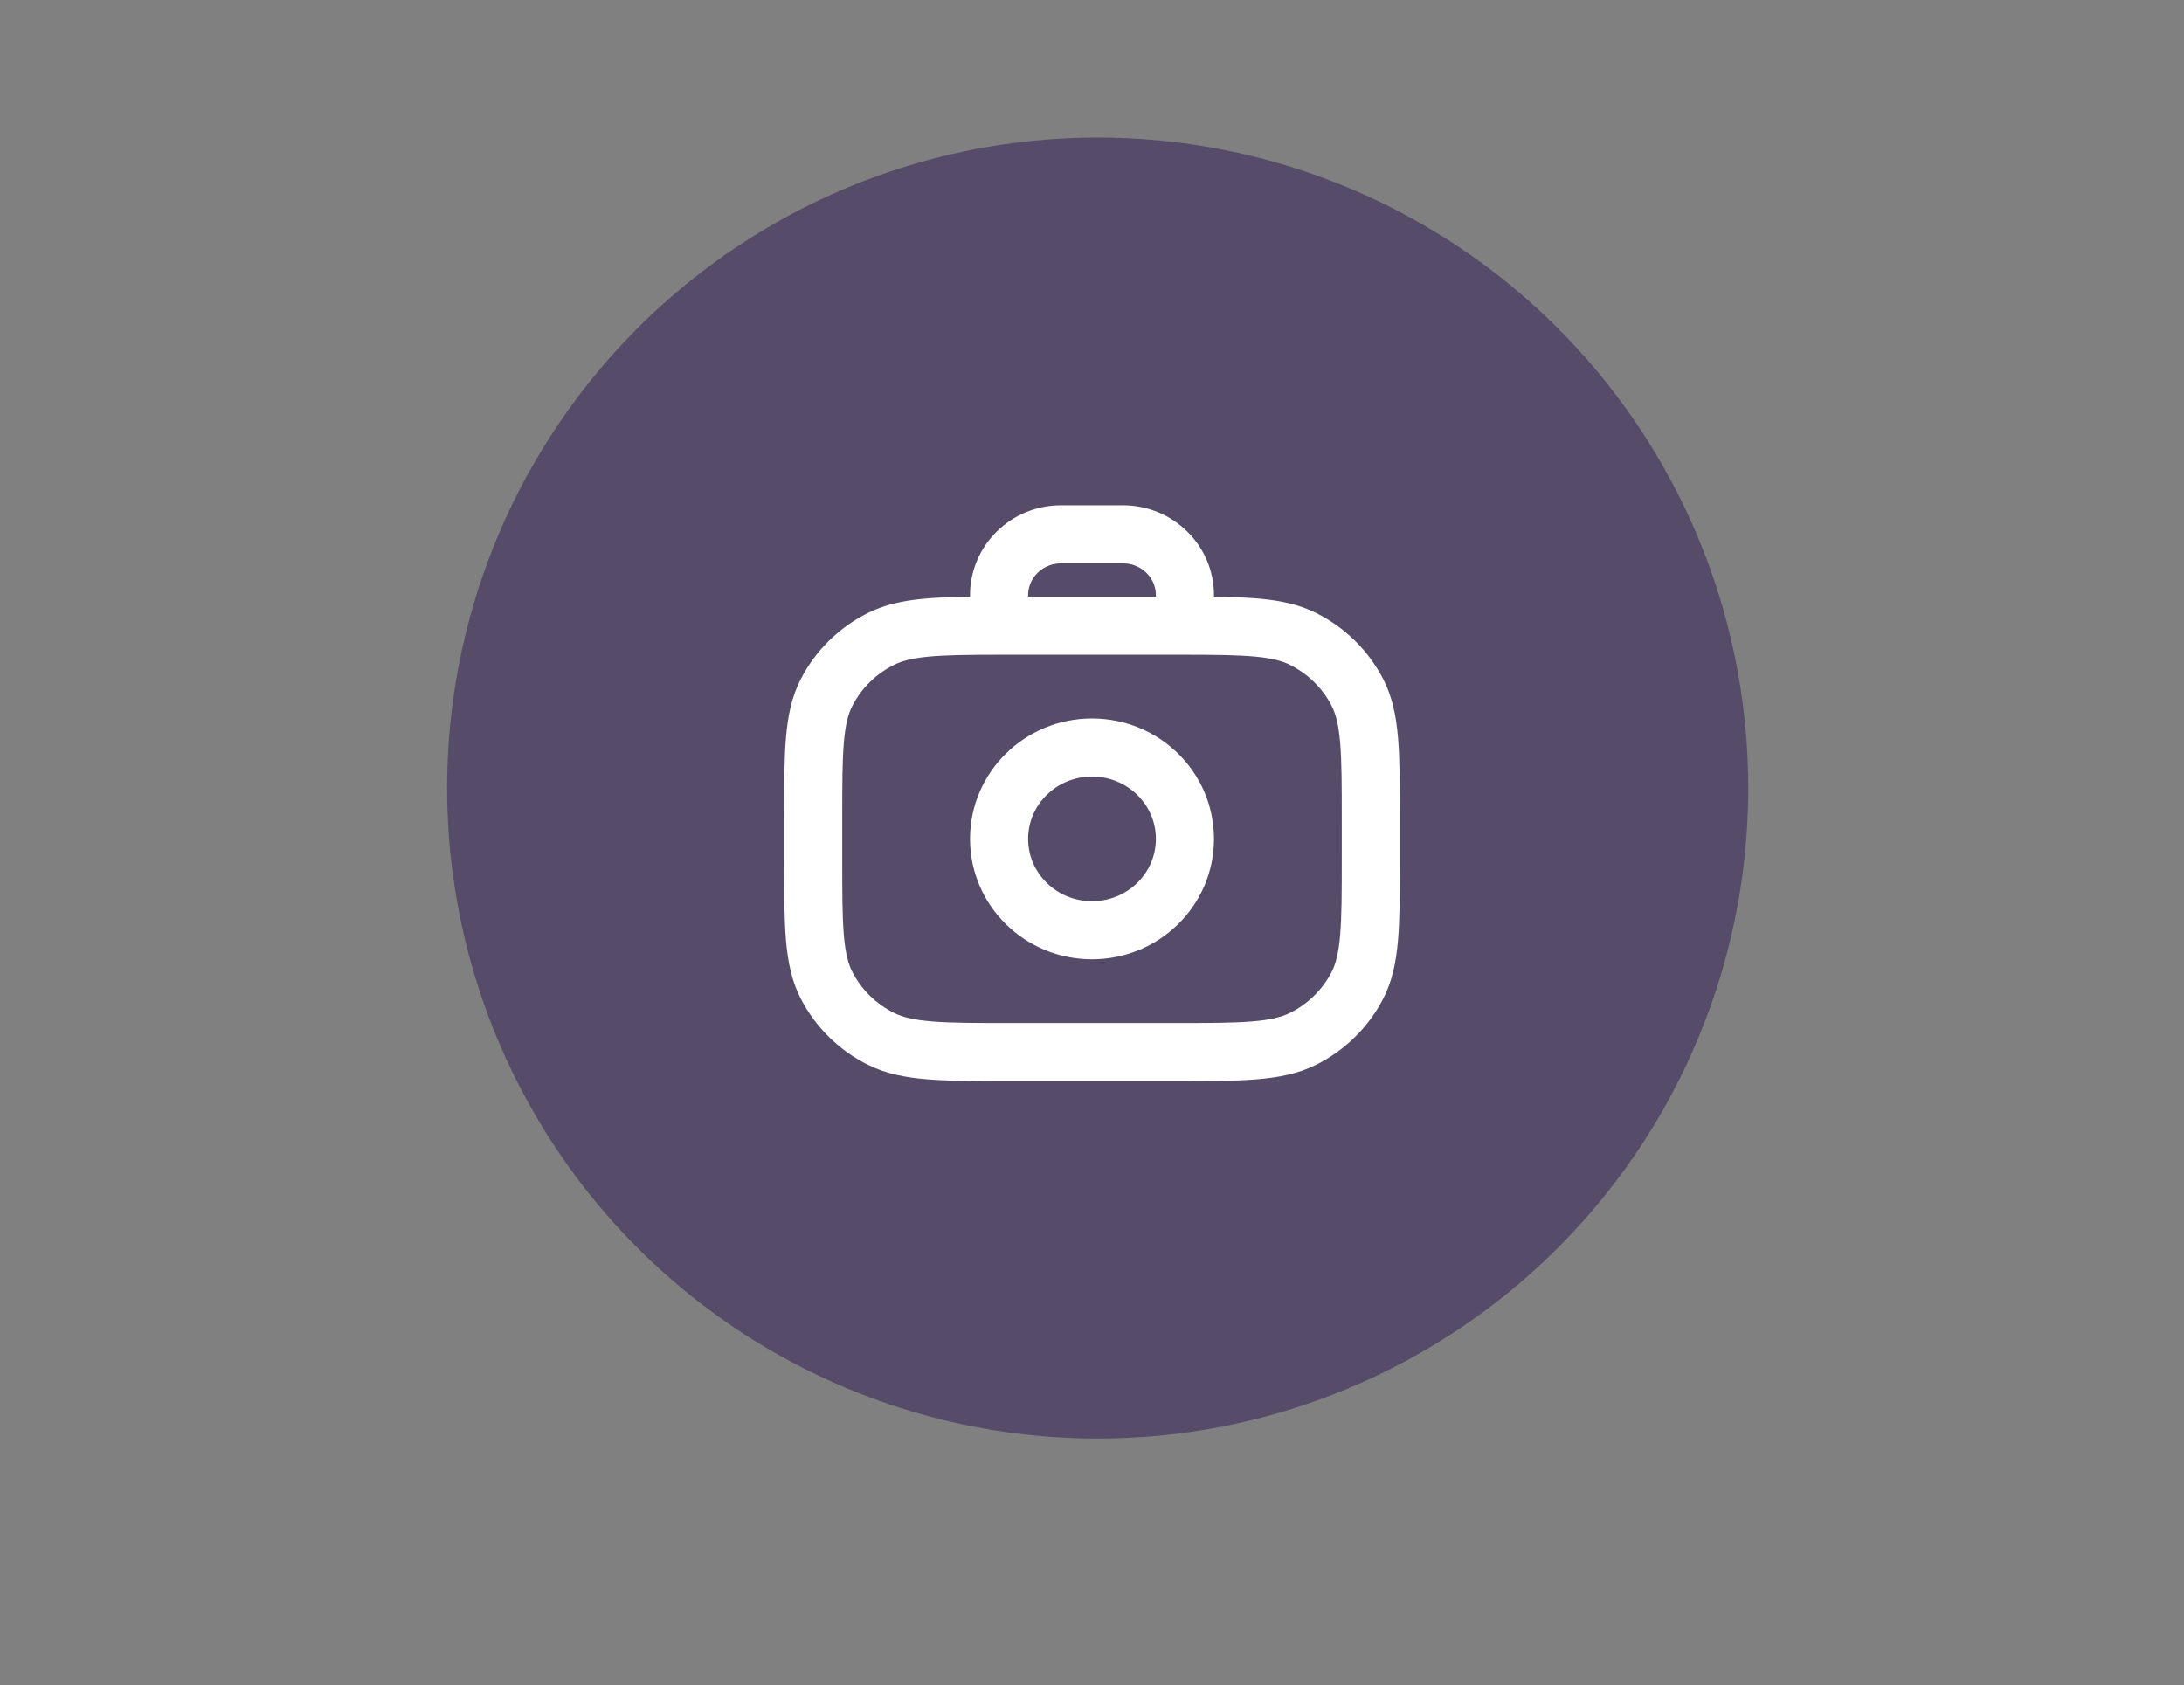 <svg width="127" height="98" viewBox="0 0 127 98" fill="none" xmlns="http://www.w3.org/2000/svg">
<rect x="0" y="0" width="127" height="98" fill="#808080" stroke="none"/>
<circle cx="63.83" cy="45.83" r="37.83" fill="#2C1954" fill-opacity="0.5"/>
<path d="M58.096 36.388C58.329 36.388 58.569 36.388 58.816 36.388H68.184C68.431 36.388 68.671 36.388 68.904 36.388M58.096 36.388C54.535 36.391 52.668 36.435 51.222 37.16C49.866 37.839 48.763 38.923 48.073 40.256C47.287 41.772 47.287 43.755 47.287 47.723V49.849C47.287 53.816 47.287 55.8 48.073 57.316C48.763 58.649 49.866 59.733 51.222 60.412C52.763 61.184 54.781 61.184 58.816 61.184H68.184C72.219 61.184 74.237 61.184 75.778 60.412C77.134 59.733 78.237 58.649 78.927 57.316C79.713 55.8 79.713 53.816 79.713 49.849V47.723C79.713 43.755 79.713 41.772 78.927 40.256C78.237 38.923 77.134 37.839 75.778 37.16C74.332 36.435 72.465 36.391 68.904 36.388M58.096 36.388V34.617C58.096 32.66 59.709 31.075 61.699 31.075H65.302C67.291 31.075 68.904 32.66 68.904 34.617V36.388M68.904 48.786C68.904 51.721 66.485 54.099 63.5 54.099C60.515 54.099 58.096 51.721 58.096 48.786C58.096 45.851 60.515 43.472 63.5 43.472C66.485 43.472 68.904 45.851 68.904 48.786Z" stroke="white" stroke-width="3.378" stroke-linecap="round"/>
</svg>
